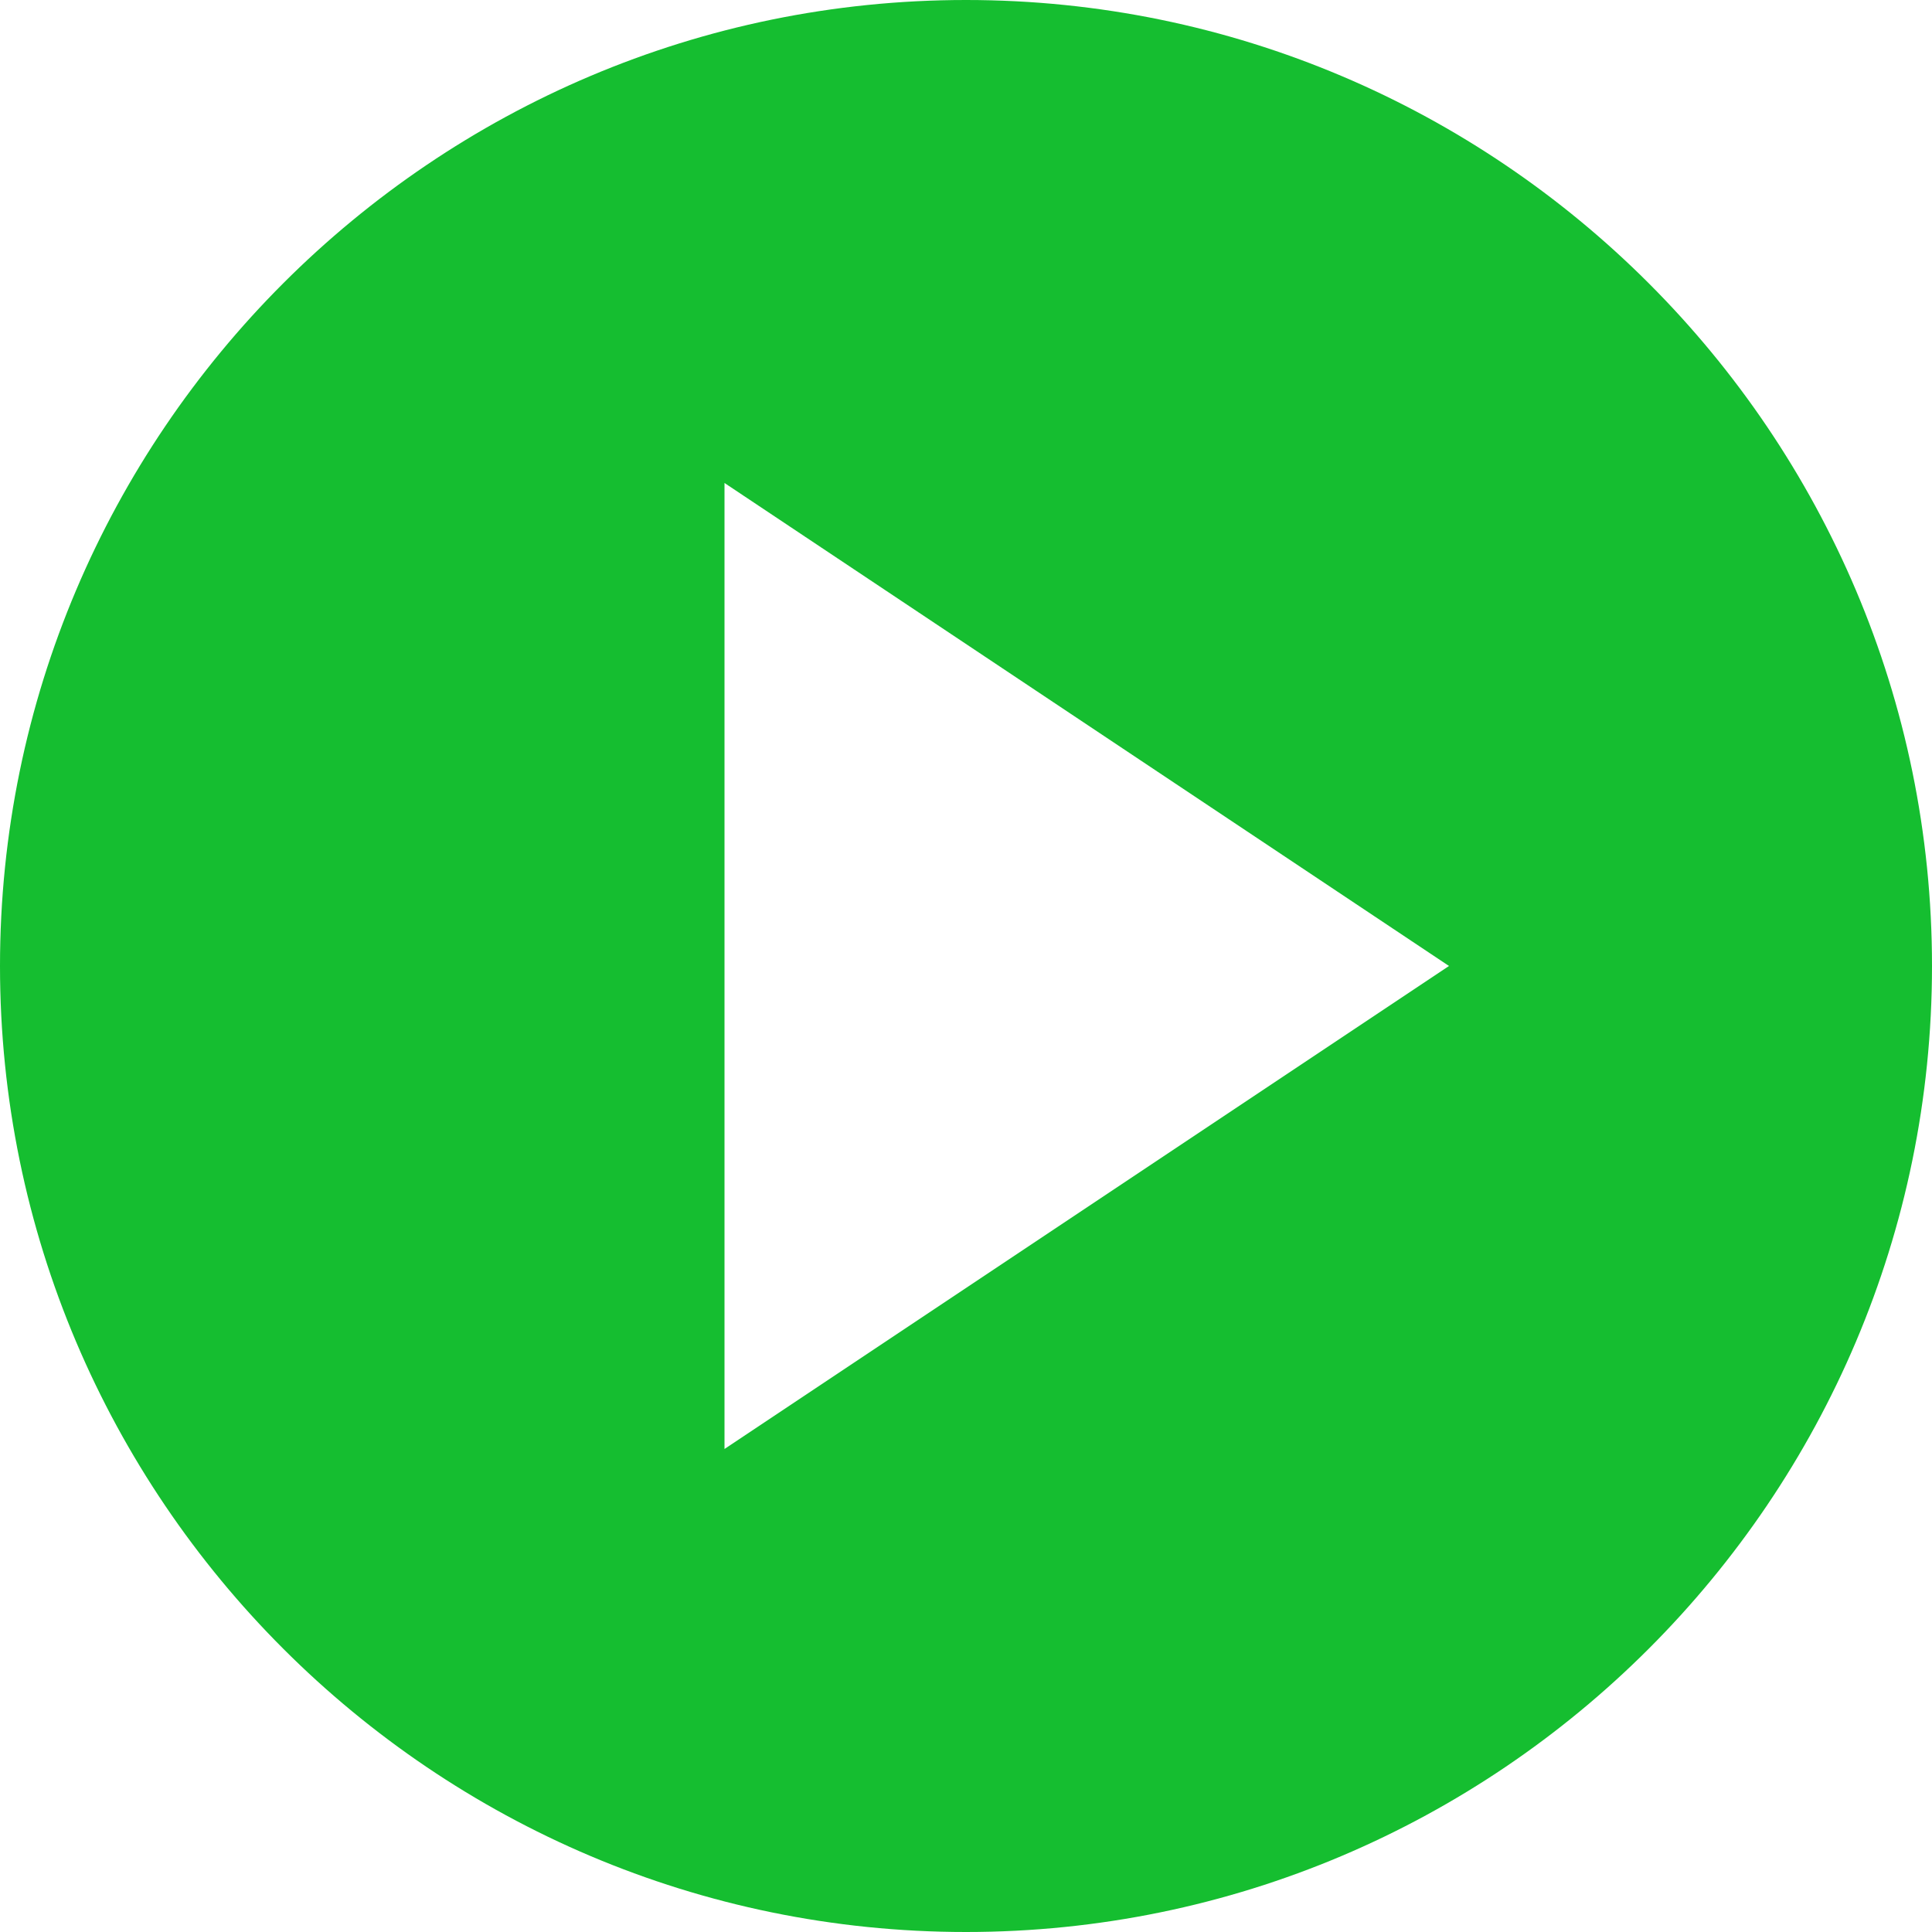 <?xml version="1.0"?>
<svg xmlns="http://www.w3.org/2000/svg" id="Capa_1" enable-background="new 0 0 565.648 565.648" height="512px" viewBox="0 0 565.648 565.648" width="512px"><g><path d="m282.824 0c-155.947 0-282.824 126.877-282.824 282.824s126.877 282.824 282.824 282.824 282.824-126.877 282.824-282.824-126.877-282.824-282.824-282.824zm-70.706 424.233v-282.822l212.118 141.41z" data-original="#000000" class="active-path" data-old_color="#000000" fill="#15BE30"/></g> </svg>
